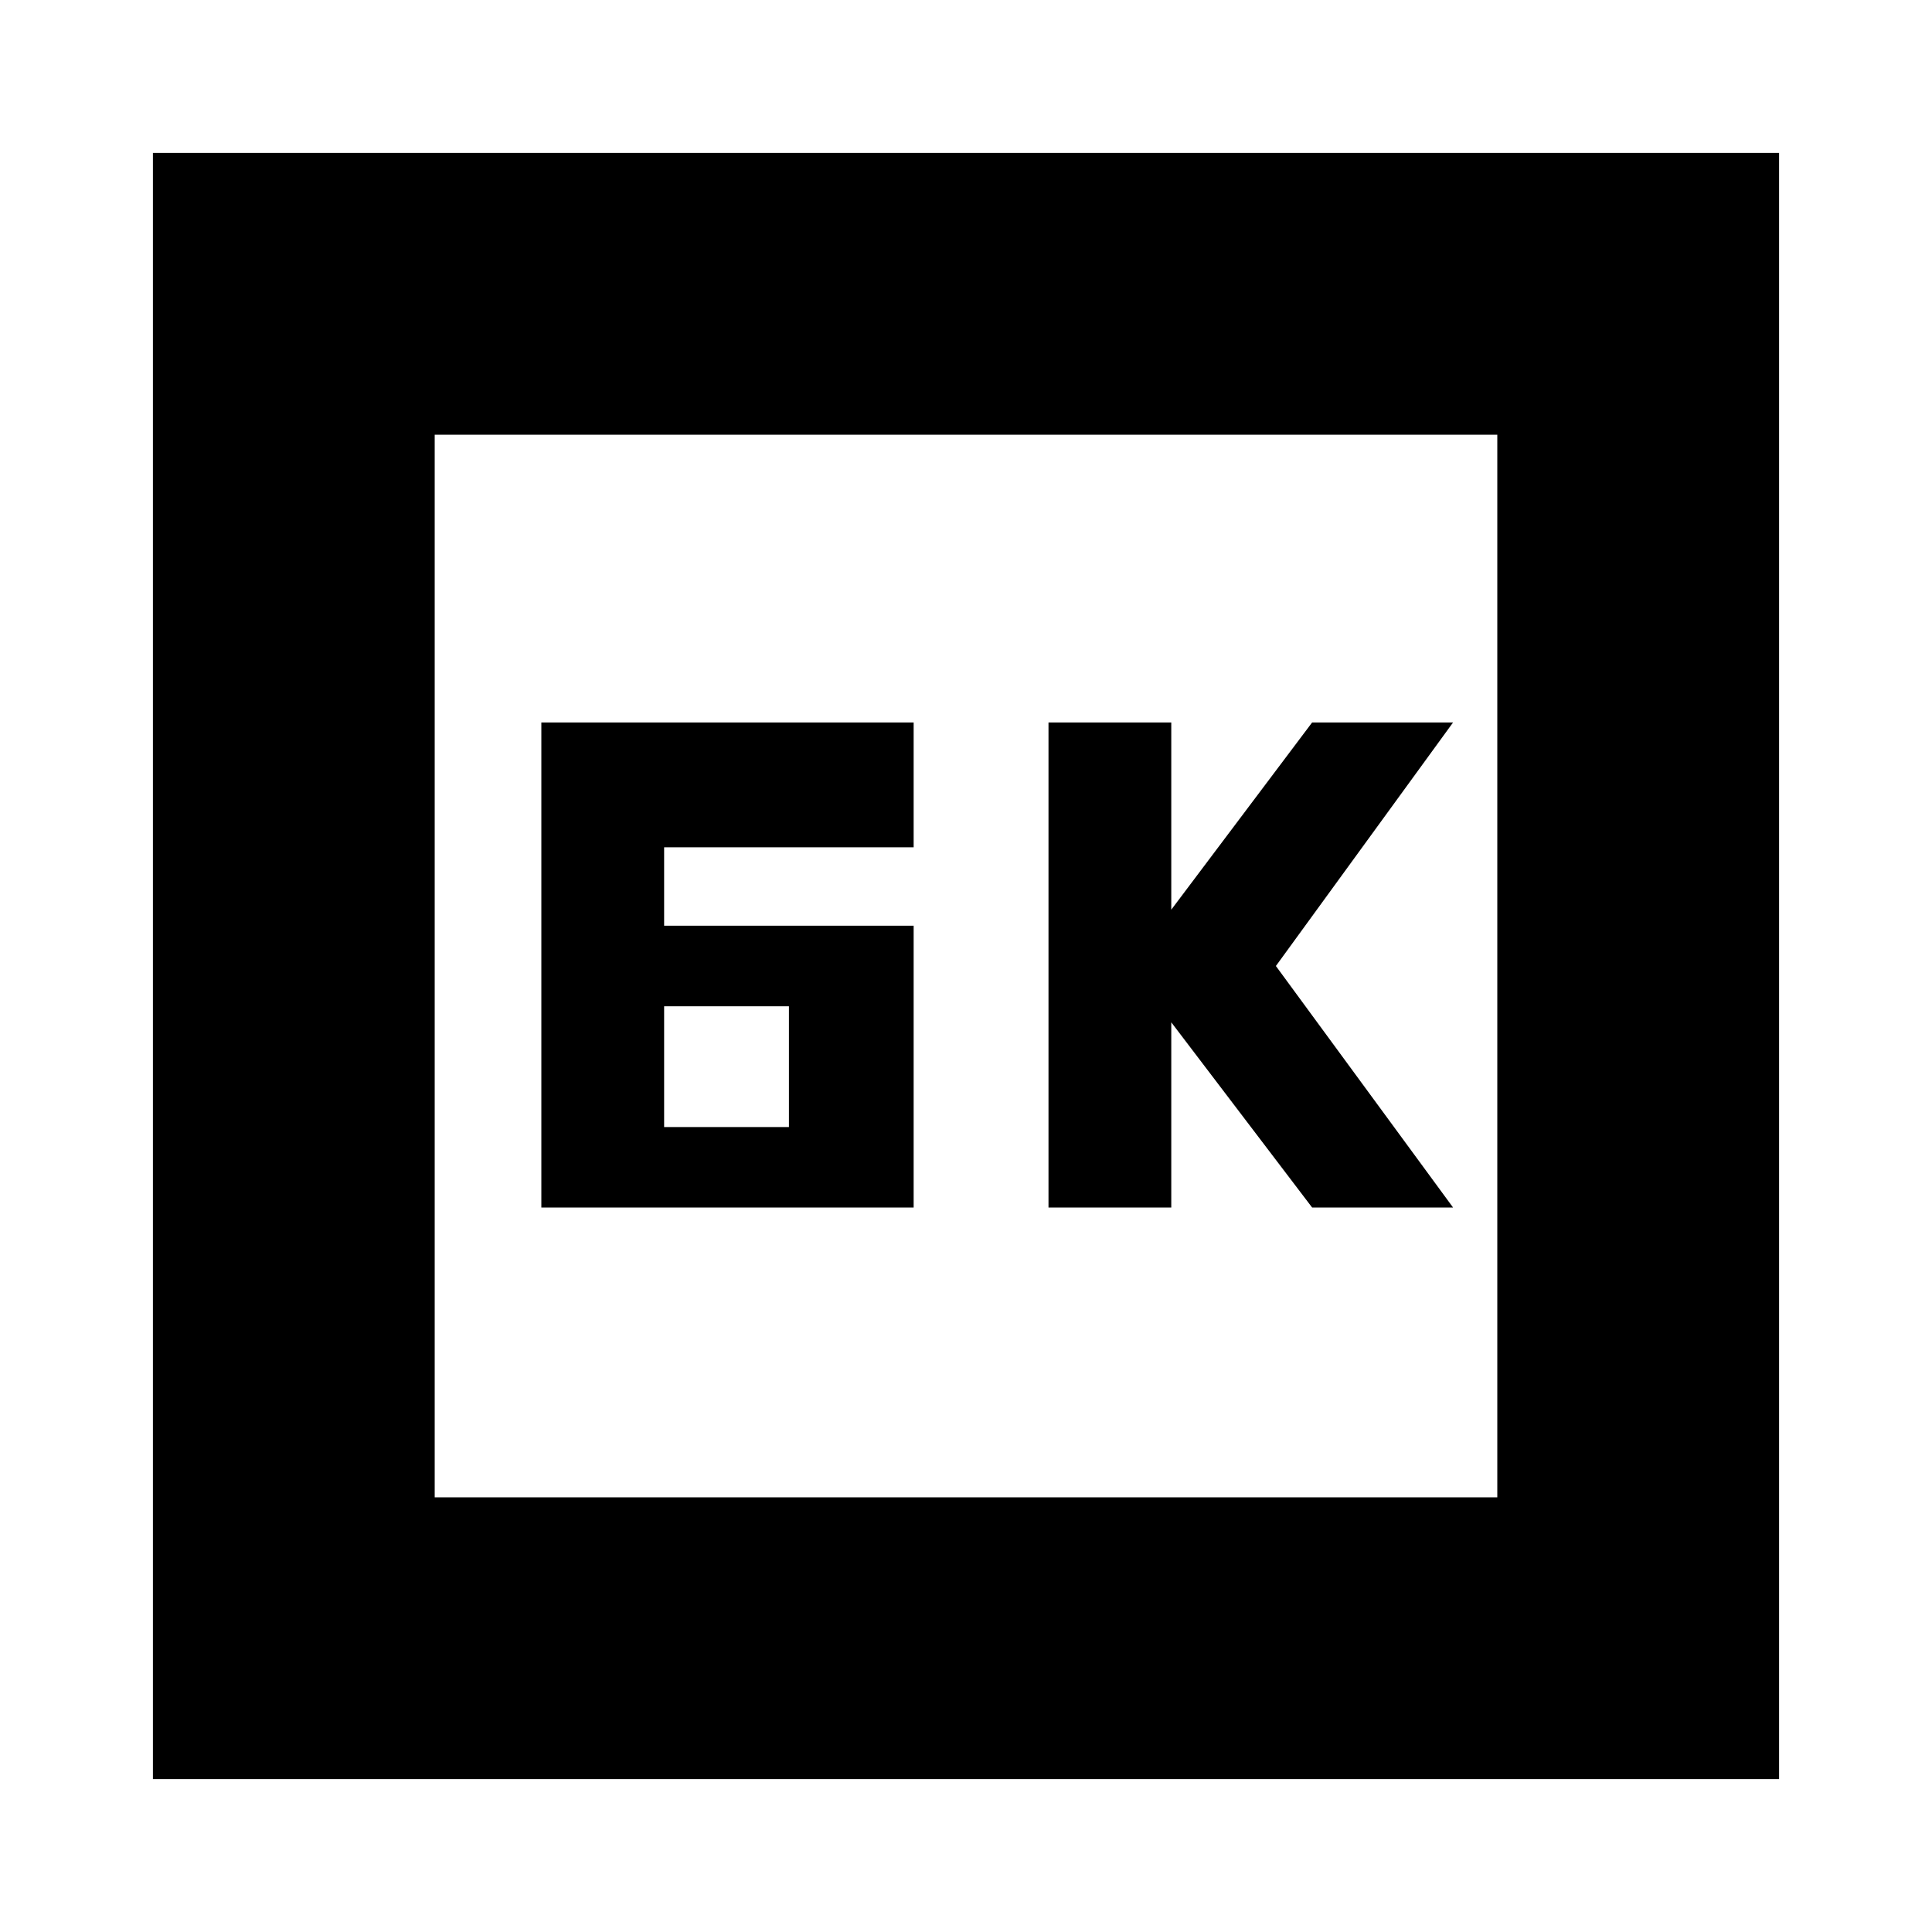 <svg xmlns="http://www.w3.org/2000/svg" height="20" width="20"><path d="M10.854 12.5h1.271v-1.917l1.458 1.917h1.459L13.208 10l1.834-2.521h-1.459l-1.458 1.938V7.479h-1.271ZM6.875 9.583v-.812h2.583V7.479H5.604V12.5h3.854V9.583Zm0 2.084v-1.25h1.292v1.25Zm-5.292 6.75V1.583h16.834v16.834ZM4.5 15.5h11v-11h-11Zm0 0v-11 11Z"/></svg>